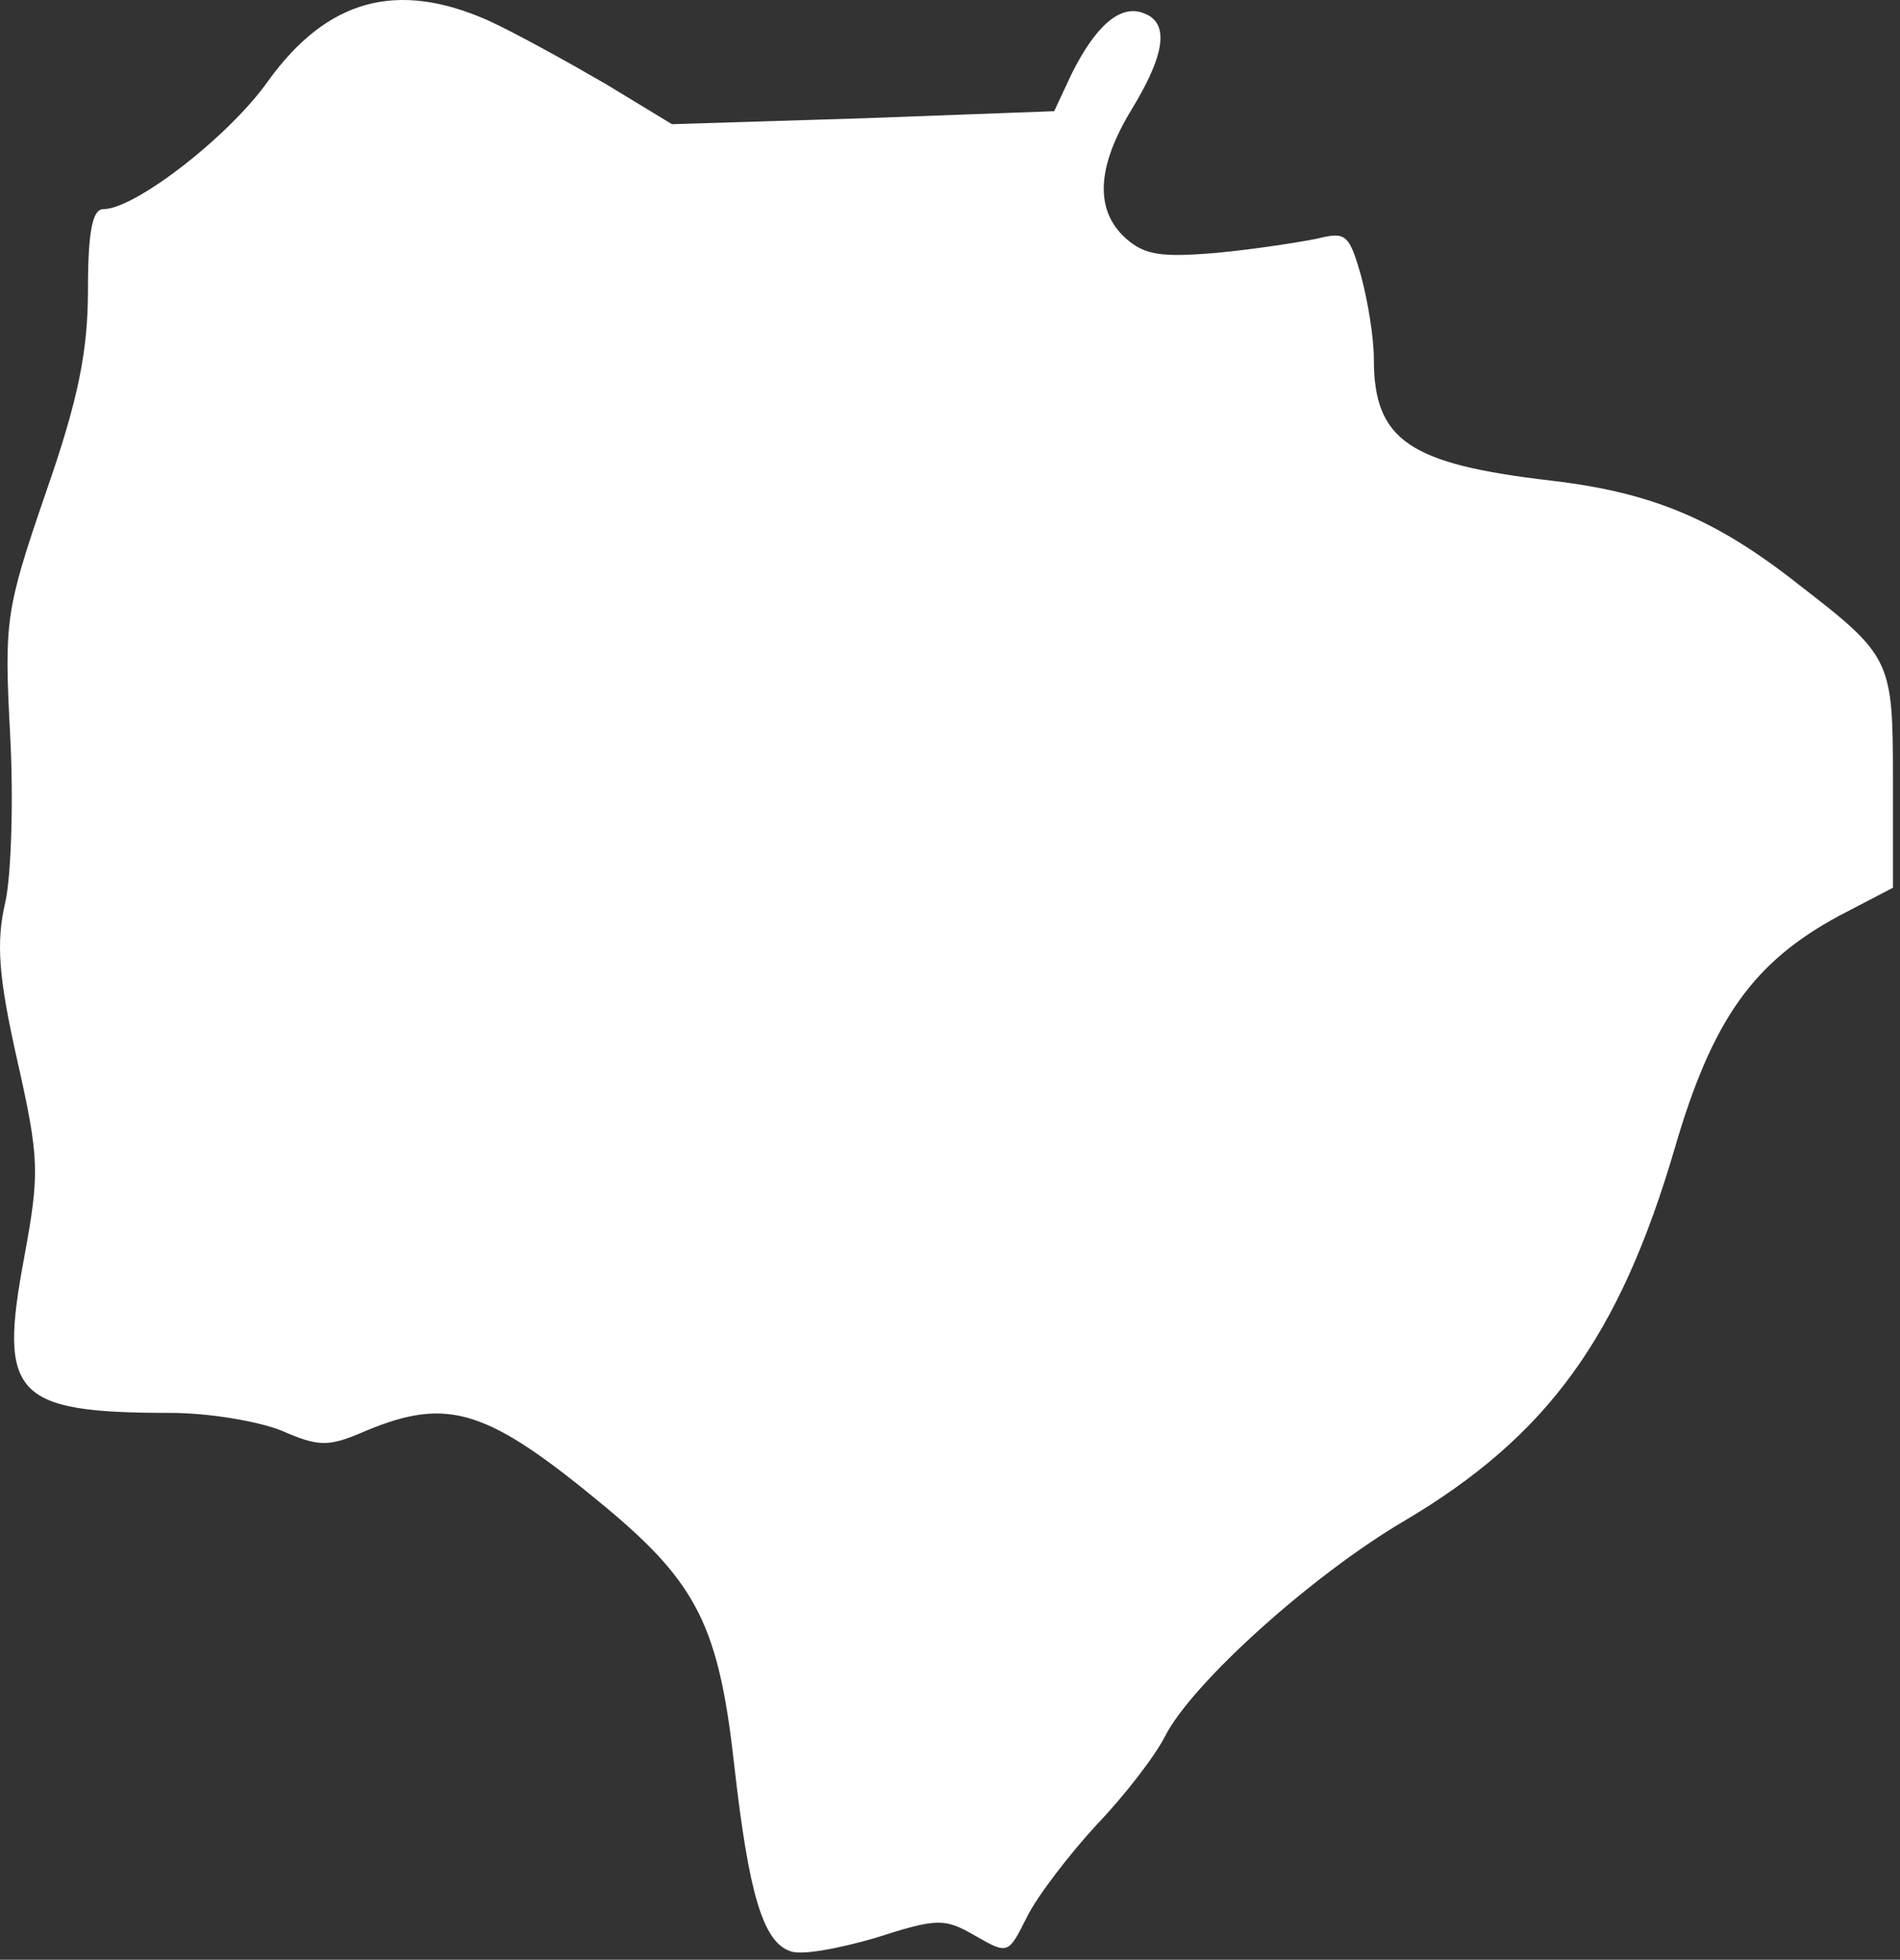<svg width="161" height="166" viewBox="0 0 161 166" fill="none" xmlns="http://www.w3.org/2000/svg">
<rect x="0" y="0" width="161" height="166" fill="#333333" stroke="none"/>
<path d="M41.343 1.722C43.742 2.821 48.24 5.321 51.339 7.12L56.937 10.519L73.131 10.019L89.326 9.419L90.825 6.22C92.824 2.222 94.924 0.322 96.923 1.122C99.122 1.922 98.722 4.621 95.923 9.219C92.924 14.117 92.725 17.816 95.424 20.215C97.023 21.615 98.422 21.815 103.121 21.415C106.32 21.115 110.118 20.515 111.618 20.215C114.017 19.616 114.317 19.815 115.317 23.314C115.916 25.513 116.416 28.612 116.416 30.412C116.416 37.309 119.415 39.309 131.411 40.708C139.908 41.708 145.306 43.907 152.403 49.505C160.301 55.603 160.401 55.903 160.401 66.099V75.196L155.802 77.595C148.605 81.494 145.106 86.292 141.907 97.288C137.209 113.283 131.111 121.68 118.915 128.877C111.118 133.475 101.022 142.572 98.722 147.071C97.923 148.67 95.324 152.069 92.924 154.568C90.625 157.067 87.926 160.566 87.026 162.365C85.427 165.564 85.427 165.564 82.628 163.965C80.029 162.465 79.429 162.465 74.131 164.165C71.032 165.064 67.833 165.664 66.933 165.264C64.634 164.465 63.435 160.266 62.235 149.67C60.936 137.874 59.136 134.175 51.339 127.677C41.343 119.38 38.044 118.281 31.046 121.18C27.847 122.579 27.047 122.579 23.849 121.18C21.849 120.38 17.651 119.68 14.452 119.68C1.157 119.68 -0.143 118.181 2.056 106.485C3.356 99.387 3.356 98.188 1.457 89.791C-0.143 82.693 -0.343 79.794 0.457 76.395C0.957 74.096 1.157 67.699 0.857 62.2C0.357 52.604 0.457 51.704 3.856 41.808C6.655 33.81 7.454 29.712 7.454 24.514C7.454 19.515 7.854 17.716 8.754 17.716C11.453 17.716 19.45 11.518 22.749 6.82C27.747 -0.078 33.645 -1.677 41.343 1.722Z" fill="white"/>
</svg>
